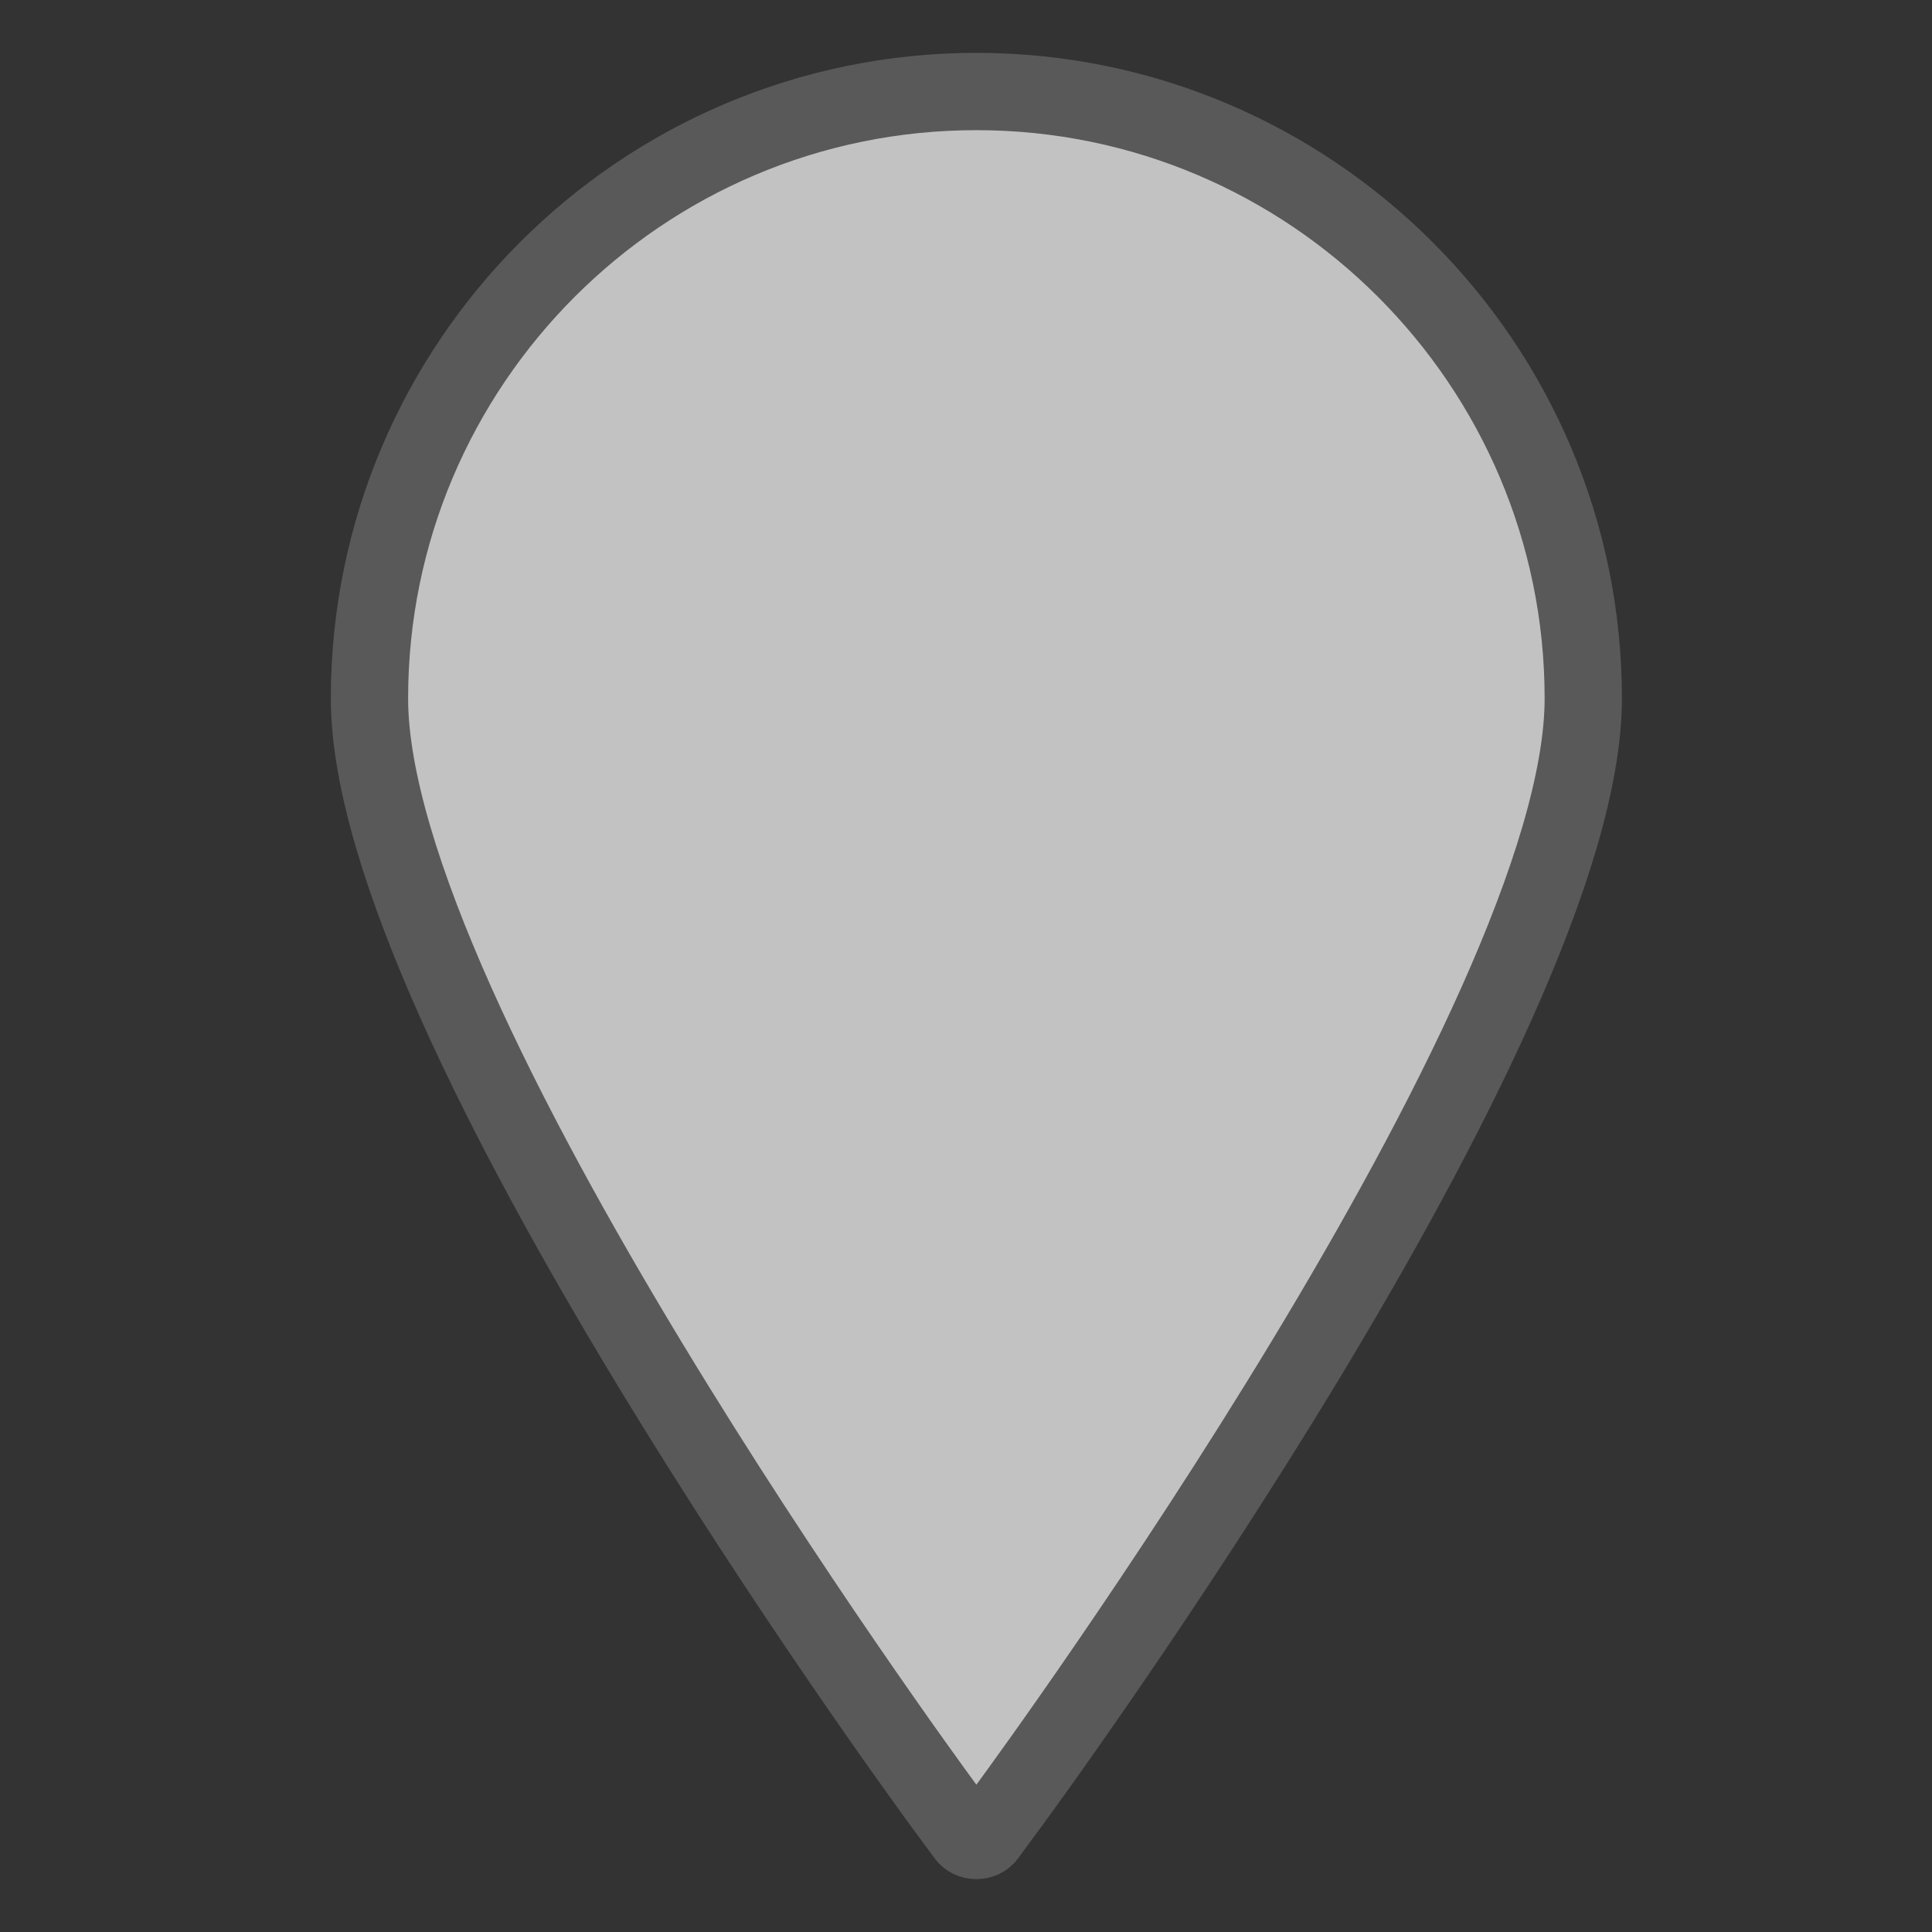 <?xml version="1.0" encoding="utf-8"?>
<!-- Generator: Adobe Illustrator 16.0.0, SVG Export Plug-In . SVG Version: 6.00 Build 0)  -->
<!DOCTYPE svg PUBLIC "-//W3C//DTD SVG 1.1//EN" "http://www.w3.org/Graphics/SVG/1.1/DTD/svg11.dtd">
<svg version="1.1" id="Icons" xmlns:x="http://ns.adobe.com/Extensibility/1.0/" xmlns:i="http://ns.adobe.com/AdobeIllustrator/10.0/" xmlns:graph="http://ns.adobe.com/Graphs/1.0/"
	 xmlns="http://www.w3.org/2000/svg" xmlns:xlink="http://www.w3.org/1999/xlink" x="0px" y="0px" width="100px" height="100px"
	 viewBox="0 0 100 100" enable-background="new 0 0 100 100" xml:space="preserve">
<rect x="0" y="0" width="100" height="100" fill="#333333" stroke="none"/>
<g id="XMLID_2_">
	<g>
		<path fill="#FFFFFF" fill-opacity="0.7" d="M48.835,93.436c-1.21-1.646-29.711-40.612-29.711-57.285
			c0-17.317,14.082-31.414,31.413-31.414c17.316,0,31.413,14.096,31.413,31.414c0,16.669-28.501,55.637-29.712,57.285L51.1,94.982
			c-0.127,0.184-0.338,0.281-0.562,0.281c-0.225,0-0.436-0.1-0.562-0.281L48.835,93.436z"/>
	</g>
	<g>
		<path fill="none" stroke="#595959" stroke-width="4" stroke-miterlimit="10" d="M50.537,4.737
			c-17.332,0-31.413,14.096-31.413,31.414c0,16.669,28.501,55.637,29.711,57.285l1.14,1.547c0.126,0.185,0.337,0.281,0.562,0.281
			c0.227,0,0.438-0.099,0.562-0.281l1.139-1.547C53.449,91.79,81.95,52.823,81.95,36.151C81.95,18.833,67.854,4.737,50.537,4.737z"
			/>
	</g>
</g>
</svg>
